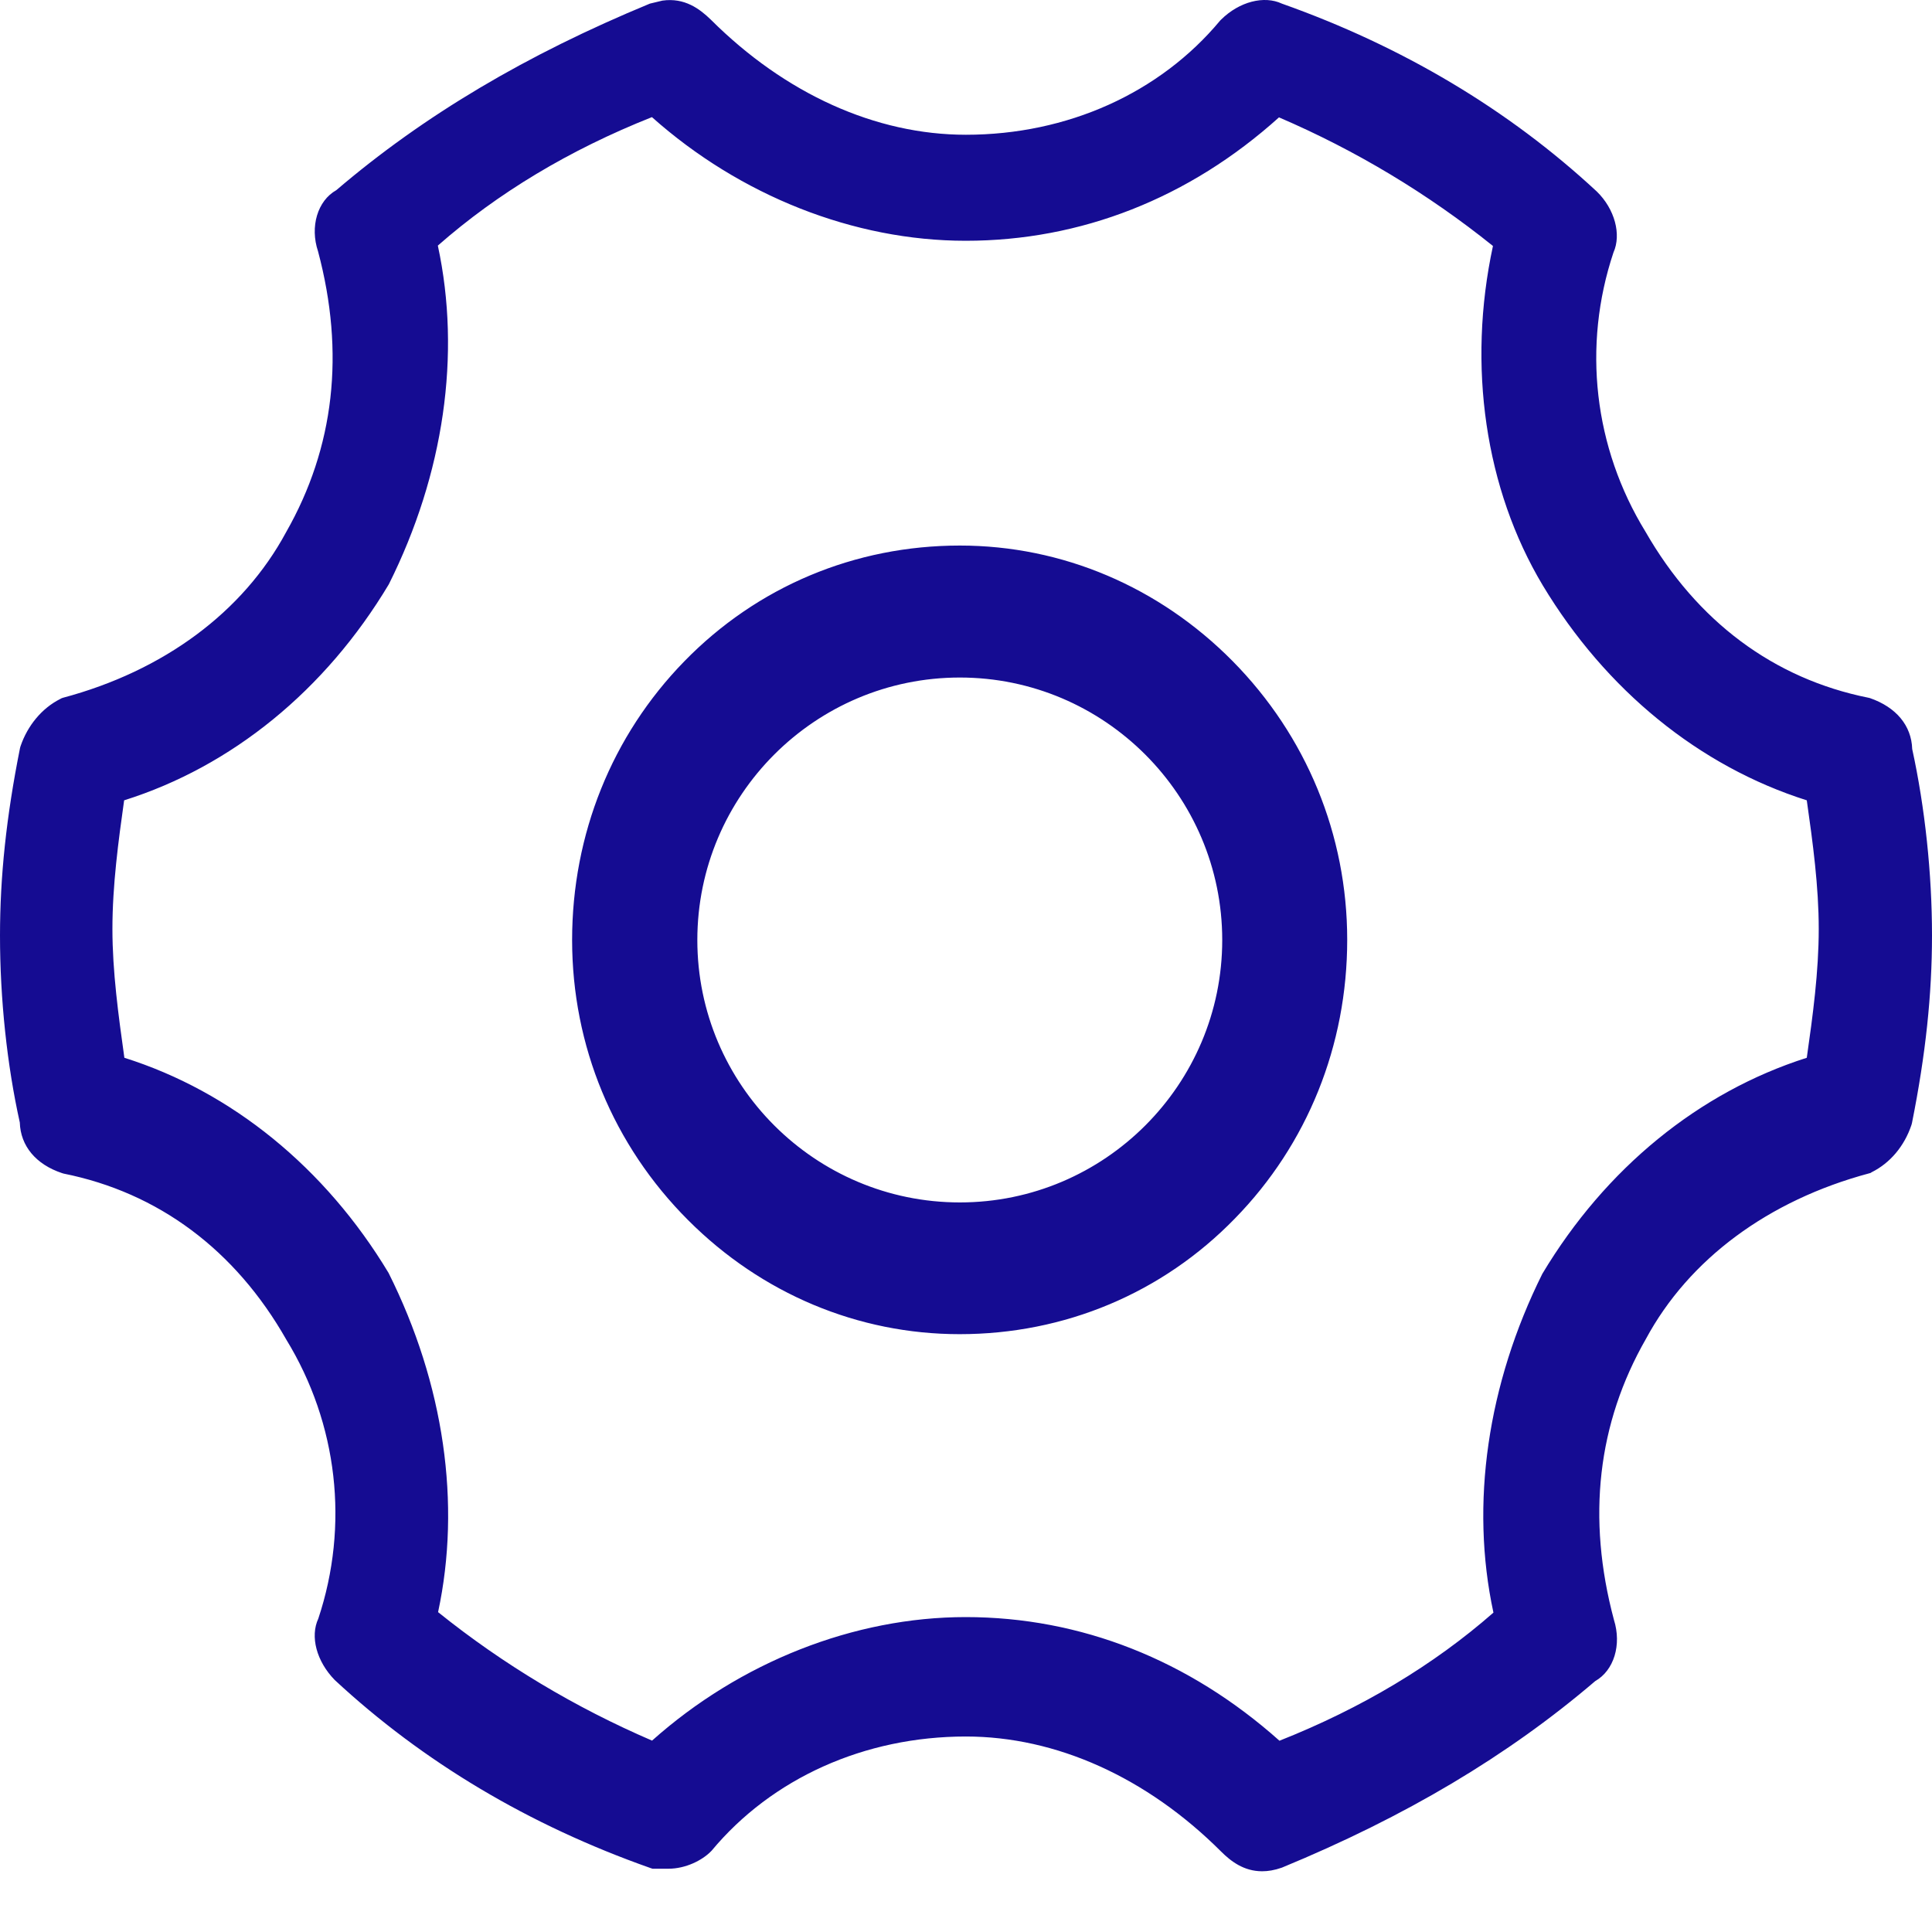 <?xml version="1.0" encoding="UTF-8"?>
<svg width="16px" height="16px" viewBox="0 0 16 16" version="1.1" xmlns="http://www.w3.org/2000/svg" xmlns:xlink="http://www.w3.org/1999/xlink">
    <title>system setting</title>
    <g id="system-setting" stroke="none" stroke-width="1" fill="none" fill-rule="evenodd">
        <path d="M10.113,0.162 C10.264,0.013 10.469,-0.039 10.616,0.03 C11.614,0.384 12.493,0.907 13.224,1.586 C13.373,1.731 13.429,1.942 13.362,2.091 C13.103,2.866 13.2,3.707 13.627,4.403 C14.054,5.147 14.69,5.621 15.472,5.778 L15.485,5.781 C15.703,5.856 15.83,6.009 15.836,6.203 C15.942,6.688 16,7.236 16,7.746 C16,8.236 15.948,8.731 15.834,9.301 L15.83,9.316 C15.771,9.492 15.653,9.632 15.5,9.708 L15.491,9.714 L15.48,9.717 C14.644,9.941 13.987,10.428 13.631,11.088 C13.23,11.788 13.14,12.57 13.366,13.415 C13.431,13.622 13.366,13.834 13.211,13.922 C12.487,14.541 11.639,15.045 10.616,15.467 C10.553,15.489 10.501,15.497 10.452,15.497 C10.301,15.497 10.193,15.414 10.113,15.334 C9.497,14.719 8.747,14.381 7.999,14.381 C7.16,14.381 6.393,14.726 5.893,15.327 L5.886,15.334 C5.816,15.405 5.68,15.476 5.535,15.476 L5.404,15.476 L5.386,15.47 C4.382,15.116 3.503,14.592 2.772,13.913 C2.621,13.758 2.567,13.553 2.636,13.405 C2.893,12.633 2.798,11.792 2.371,11.094 C1.948,10.35 1.31,9.876 0.526,9.719 L0.513,9.715 C0.297,9.643 0.17,9.49 0.164,9.296 C0.058,8.82 0,8.272 0,7.749 C0,7.259 0.052,6.764 0.166,6.194 L0.17,6.18 C0.228,6.009 0.347,5.865 0.498,5.789 L0.509,5.783 L0.52,5.779 C1.356,5.556 2.013,5.069 2.369,4.408 C2.77,3.705 2.858,2.923 2.634,2.082 C2.565,1.877 2.63,1.662 2.785,1.575 C3.511,0.955 4.36,0.452 5.382,0.03 L5.486,0.005 C5.669,-0.021 5.794,0.073 5.886,0.162 C6.503,0.778 7.253,1.116 7.999,1.116 C8.839,1.116 9.605,0.771 10.105,0.17 Z M5.399,0.97 C4.716,1.241 4.121,1.599 3.626,2.034 C3.82,2.933 3.677,3.925 3.22,4.839 C2.694,5.718 1.918,6.348 1.028,6.628 C0.981,6.962 0.931,7.331 0.931,7.693 C0.931,8.046 0.981,8.41 1.03,8.76 C1.918,9.04 2.694,9.671 3.218,10.542 C3.679,11.463 3.82,12.456 3.628,13.351 C4.169,13.786 4.766,14.142 5.4,14.415 C6.13,13.764 7.074,13.392 7.997,13.392 C8.95,13.392 9.846,13.747 10.596,14.416 C11.277,14.146 11.872,13.79 12.368,13.355 C12.174,12.456 12.318,11.463 12.773,10.549 C13.297,9.674 14.071,9.044 14.963,8.76 C15.013,8.41 15.062,8.048 15.062,7.693 C15.062,7.341 15.013,6.979 14.963,6.628 C14.073,6.346 13.299,5.716 12.776,4.847 C12.299,4.05 12.15,3.03 12.364,2.037 C11.825,1.604 11.23,1.246 10.592,0.972 C9.848,1.642 8.952,1.994 7.997,1.994 C7.072,1.994 6.13,1.621 5.399,0.97 Z M7.949,4.518 C8.797,4.518 9.6,4.86 10.208,5.475 C10.82,6.095 11.157,6.915 11.157,7.783 C11.157,8.658 10.827,9.477 10.228,10.09 C9.626,10.71 8.816,11.049 7.947,11.049 C7.106,11.049 6.307,10.714 5.699,10.105 C5.078,9.484 4.738,8.66 4.738,7.785 C4.738,6.91 5.068,6.091 5.667,5.477 C6.27,4.858 7.079,4.518 7.949,4.518 Z M7.949,5.611 C6.749,5.611 5.775,6.587 5.775,7.785 C5.775,8.984 6.751,9.958 7.949,9.958 C9.148,9.958 10.122,8.982 10.122,7.785 C10.122,6.587 9.146,5.611 7.949,5.611 Z" id="形状结合" fill="#150C92" fill-rule="nonzero"></path>
    </g>
</svg>